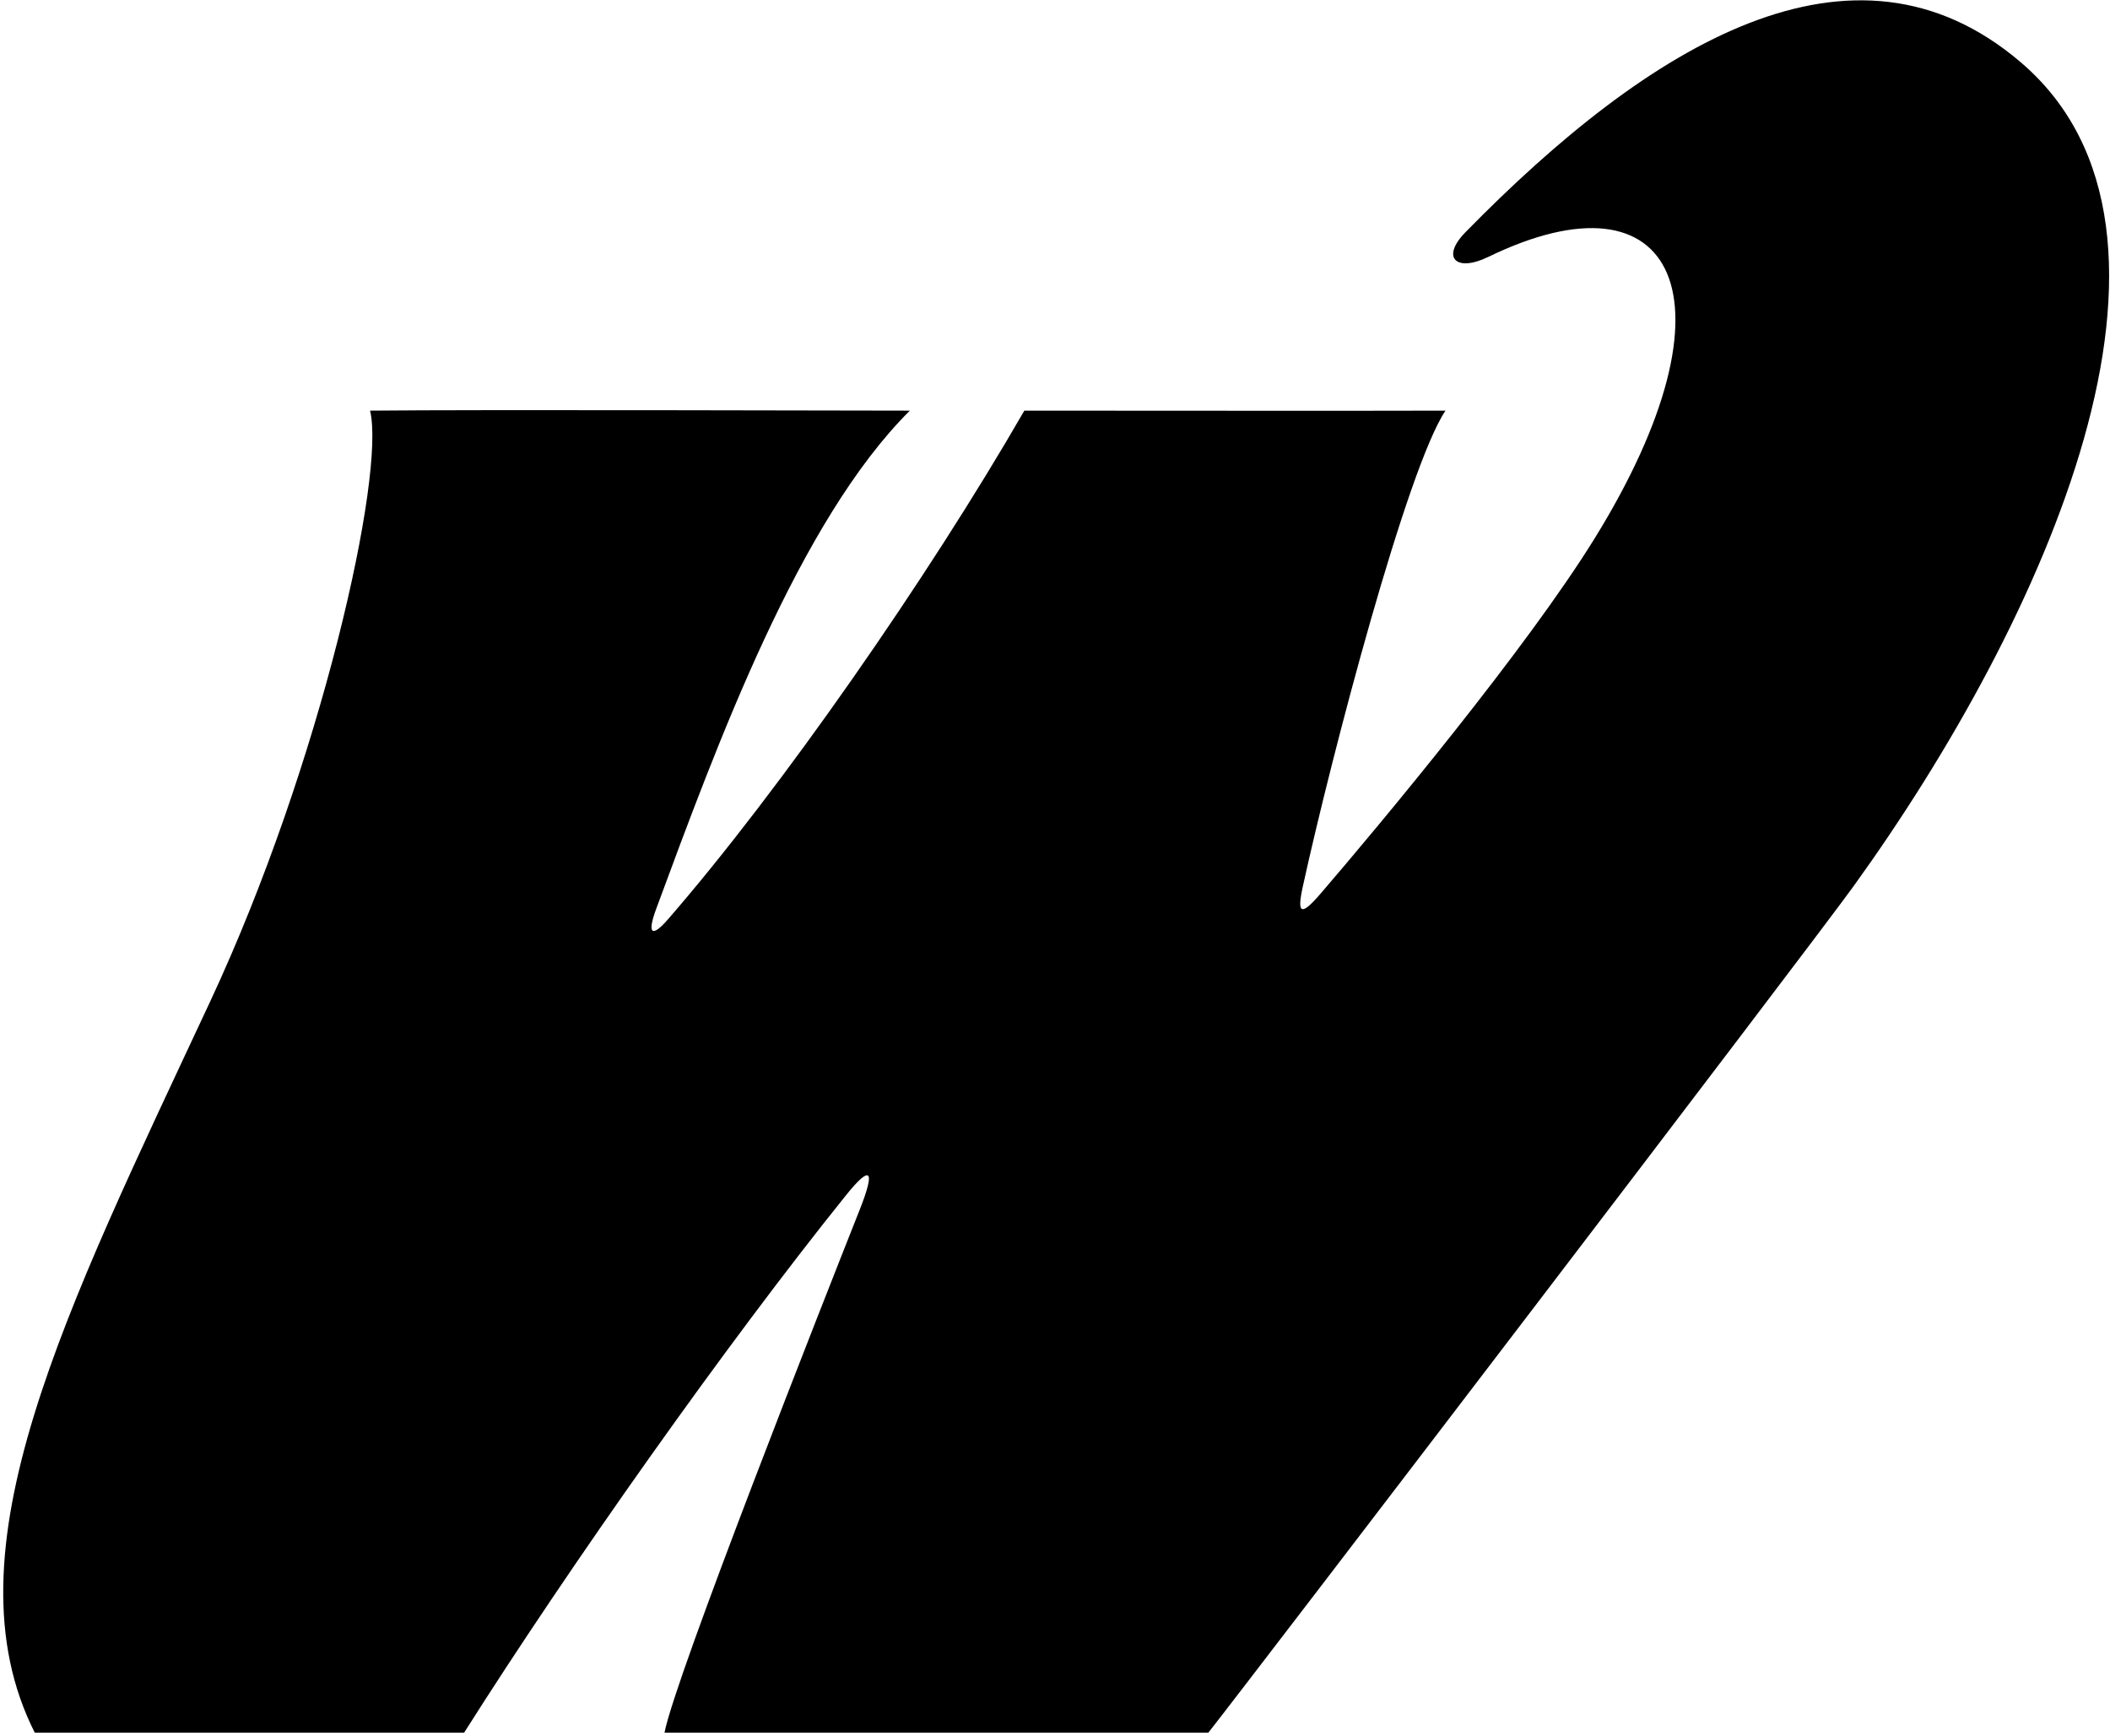 <?xml version="1.0" encoding="UTF-8"?>
<svg xmlns="http://www.w3.org/2000/svg" xmlns:xlink="http://www.w3.org/1999/xlink" width="344pt" height="283pt" viewBox="0 0 344 283" version="1.1">
<g id="surface1">
<path style=" stroke:none;fill-rule:nonzero;fill:rgb(0%,0%,0%);fill-opacity:1;" d="M 302.172 144.52 C 294.977 154.492 203.711 274 197 282.5 C 188.426 282.5 108.336 282.5 108.336 282.5 C 110.07 273.441 134.367 211.855 140.156 197.246 C 142.816 190.531 141.891 189.953 137.945 194.855 C 118.473 219.059 92.82 255.379 75.668 282.5 C 67 282.5 15 282.5 5.668 282.5 C -9.23 253.023 10.676 213.824 34.285 163.246 C 52.418 124.391 62.863 77.273 60.332 66.953 C 78.473 66.766 139.848 66.953 148.336 66.953 C 130.266 84.926 116.93 121.262 106.969 148.219 C 105.504 152.184 106.195 153.008 108.906 149.883 C 127.227 128.793 151.328 94.156 167 66.953 C 175.664 66.953 226 67 235.664 66.953 C 229.48 76.105 217.176 122.75 212.406 144.527 C 211.438 148.945 212.012 149.527 215.324 145.672 C 225.035 134.371 248.824 105.836 259.992 87.762 C 284.094 48.766 273.191 27.043 242.641 41.887 C 237.367 44.449 234.883 41.988 238.91 37.871 C 268.922 7.223 302.078 -13.172 329.422 10.129 C 362.078 37.953 333.379 101.266 302.172 144.52 "/>
</g>
</svg>
